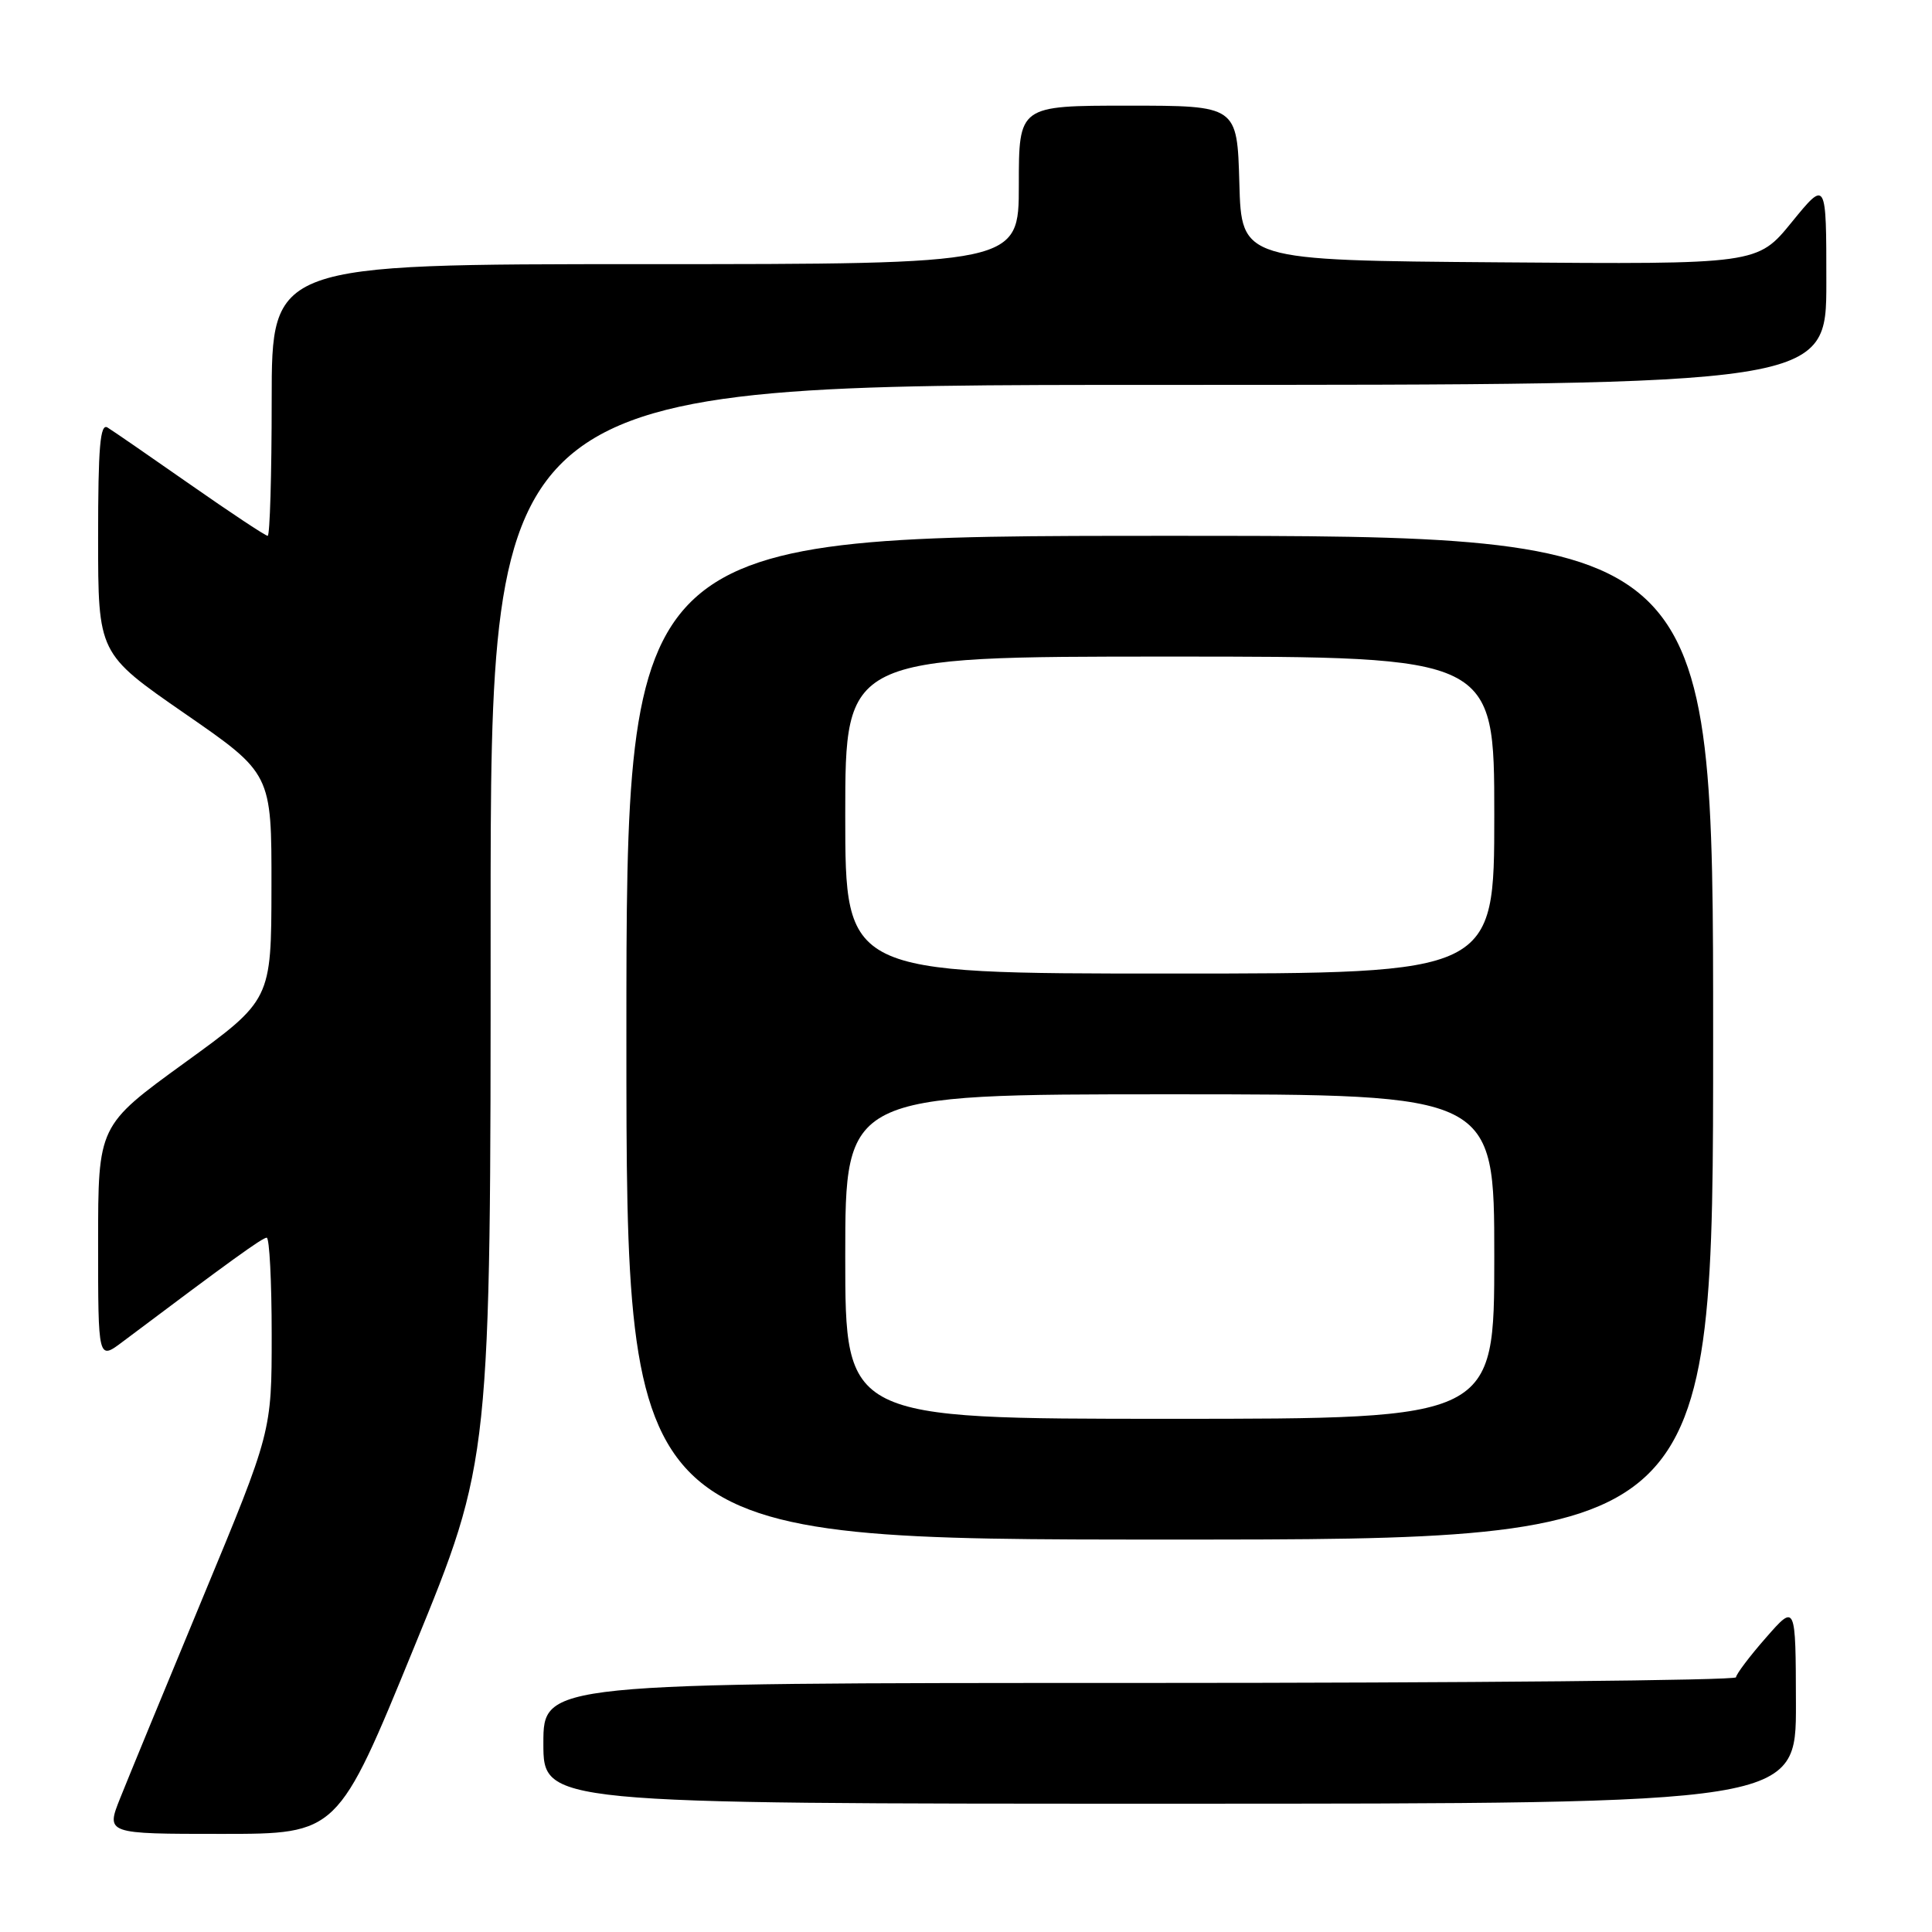 <?xml version="1.0" encoding="UTF-8" standalone="no"?>
<!DOCTYPE svg PUBLIC "-//W3C//DTD SVG 1.1//EN" "http://www.w3.org/Graphics/SVG/1.1/DTD/svg11.dtd" >
<svg xmlns="http://www.w3.org/2000/svg" xmlns:xlink="http://www.w3.org/1999/xlink" version="1.1" viewBox="0 0 256 256">
 <g >
 <path fill="currentColor"
d=" M 54.88 218.25 C 65.02 193.50 65.02 193.50 65.01 122.25 C 65.00 51.00 65.00 51.00 153.50 51.00 C 242.00 51.00 242.00 51.00 242.00 37.41 C 242.00 23.82 242.00 23.82 237.43 29.42 C 232.87 35.03 232.87 35.03 198.68 34.76 C 164.50 34.50 164.50 34.50 164.22 24.25 C 163.93 14.00 163.93 14.00 149.47 14.00 C 135.00 14.00 135.00 14.00 135.00 24.50 C 135.00 35.00 135.00 35.00 85.50 35.00 C 36.00 35.00 36.00 35.00 36.00 53.00 C 36.00 62.90 35.76 71.00 35.47 71.00 C 35.17 71.00 30.56 67.94 25.22 64.21 C 19.87 60.47 14.94 57.07 14.25 56.65 C 13.27 56.05 13.00 59.21 13.00 71.24 C 13.00 86.60 13.00 86.60 24.49 94.55 C 35.99 102.50 35.99 102.50 35.97 117.50 C 35.95 132.50 35.95 132.50 24.47 140.82 C 13.00 149.14 13.00 149.14 13.00 164.69 C 13.00 180.24 13.00 180.24 16.25 177.79 C 30.58 167.02 34.77 164.00 35.34 164.00 C 35.70 164.00 36.00 169.78 36.00 176.85 C 36.00 189.70 36.00 189.70 26.91 211.60 C 21.91 223.65 16.97 235.64 15.93 238.25 C 14.03 243.00 14.03 243.00 29.39 243.00 C 44.75 243.00 44.75 243.00 54.88 218.25 Z  M 237.97 225.75 C 237.94 212.50 237.94 212.50 234.00 217.00 C 231.83 219.47 230.05 221.84 230.03 222.25 C 230.01 222.66 194.45 223.00 151.00 223.00 C 72.00 223.00 72.00 223.00 72.00 231.00 C 72.00 239.00 72.00 239.00 155.00 239.00 C 238.00 239.00 238.00 239.00 237.97 225.75 Z  M 227.00 137.50 C 227.00 71.00 227.00 71.00 155.00 71.00 C 83.00 71.00 83.00 71.00 83.00 137.50 C 83.00 204.00 83.00 204.00 155.00 204.00 C 227.00 204.00 227.00 204.00 227.00 137.50 Z  M 112.00 166.50 C 112.00 145.00 112.00 145.00 155.00 145.00 C 198.00 145.00 198.00 145.00 198.00 166.50 C 198.00 188.00 198.00 188.00 155.00 188.00 C 112.00 188.00 112.00 188.00 112.00 166.50 Z  M 112.00 108.00 C 112.00 87.00 112.00 87.00 155.00 87.00 C 198.00 87.00 198.00 87.00 198.00 108.00 C 198.00 129.00 198.00 129.00 155.00 129.00 C 112.00 129.00 112.00 129.00 112.00 108.00 Z "/>
</g>
</svg>